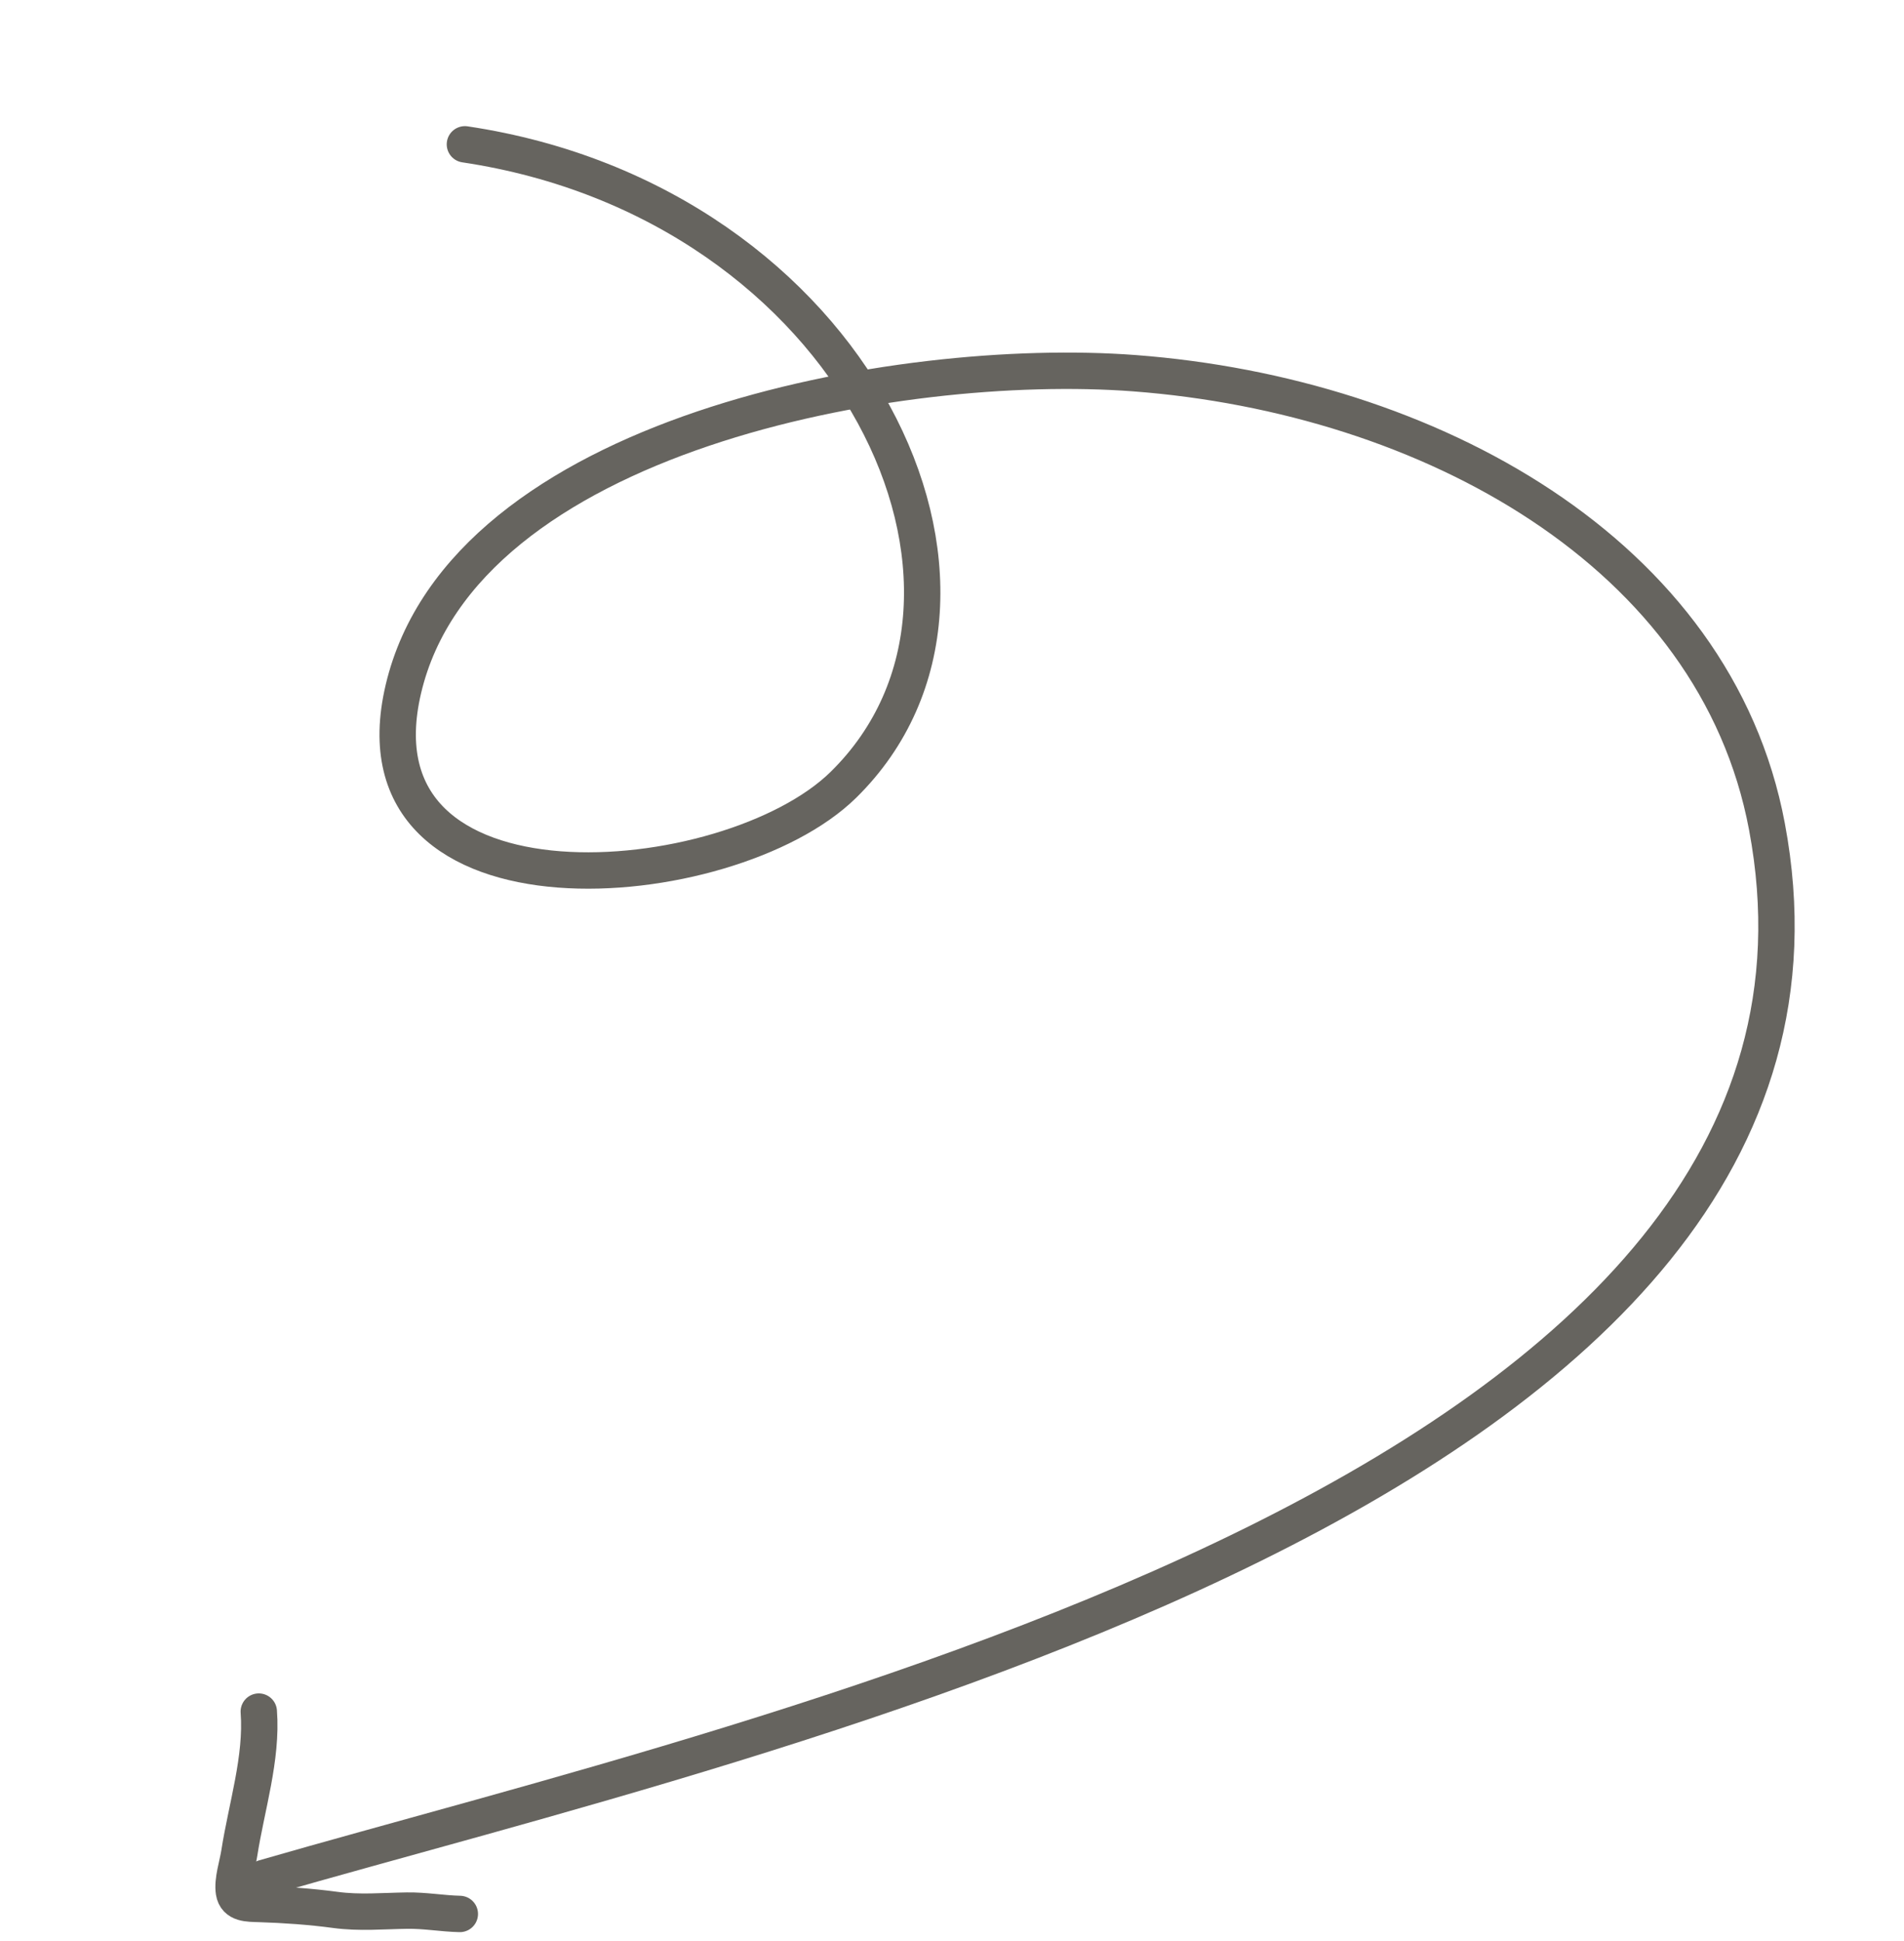 <svg width="157" height="160" viewBox="0 0 157 160" fill="none" xmlns="http://www.w3.org/2000/svg">
<path d="M38.336 11.899C70.508 16.707 85.657 48.87 69.547 64.698C60.091 73.989 28.593 76.641 33.261 56.806C38.211 35.776 74.053 29.288 93.547 30.767C117.81 32.609 141.455 45.563 145.698 68.139C155.924 122.542 63.867 142.645 21.775 154.809" stroke="#66645F" stroke-width="3" stroke-linecap="round"/>
<path d="M21.339 141.103C21.63 144.935 20.322 148.978 19.733 152.768C19.583 153.733 19.141 155.025 19.29 155.968C19.448 156.972 20.456 156.932 21.413 156.963C23.49 157.03 25.589 157.174 27.646 157.451C29.658 157.722 31.545 157.538 33.567 157.509C35.031 157.487 36.466 157.751 37.916 157.785" stroke="#66645F" stroke-width="3" stroke-linecap="round"/>
</svg>

